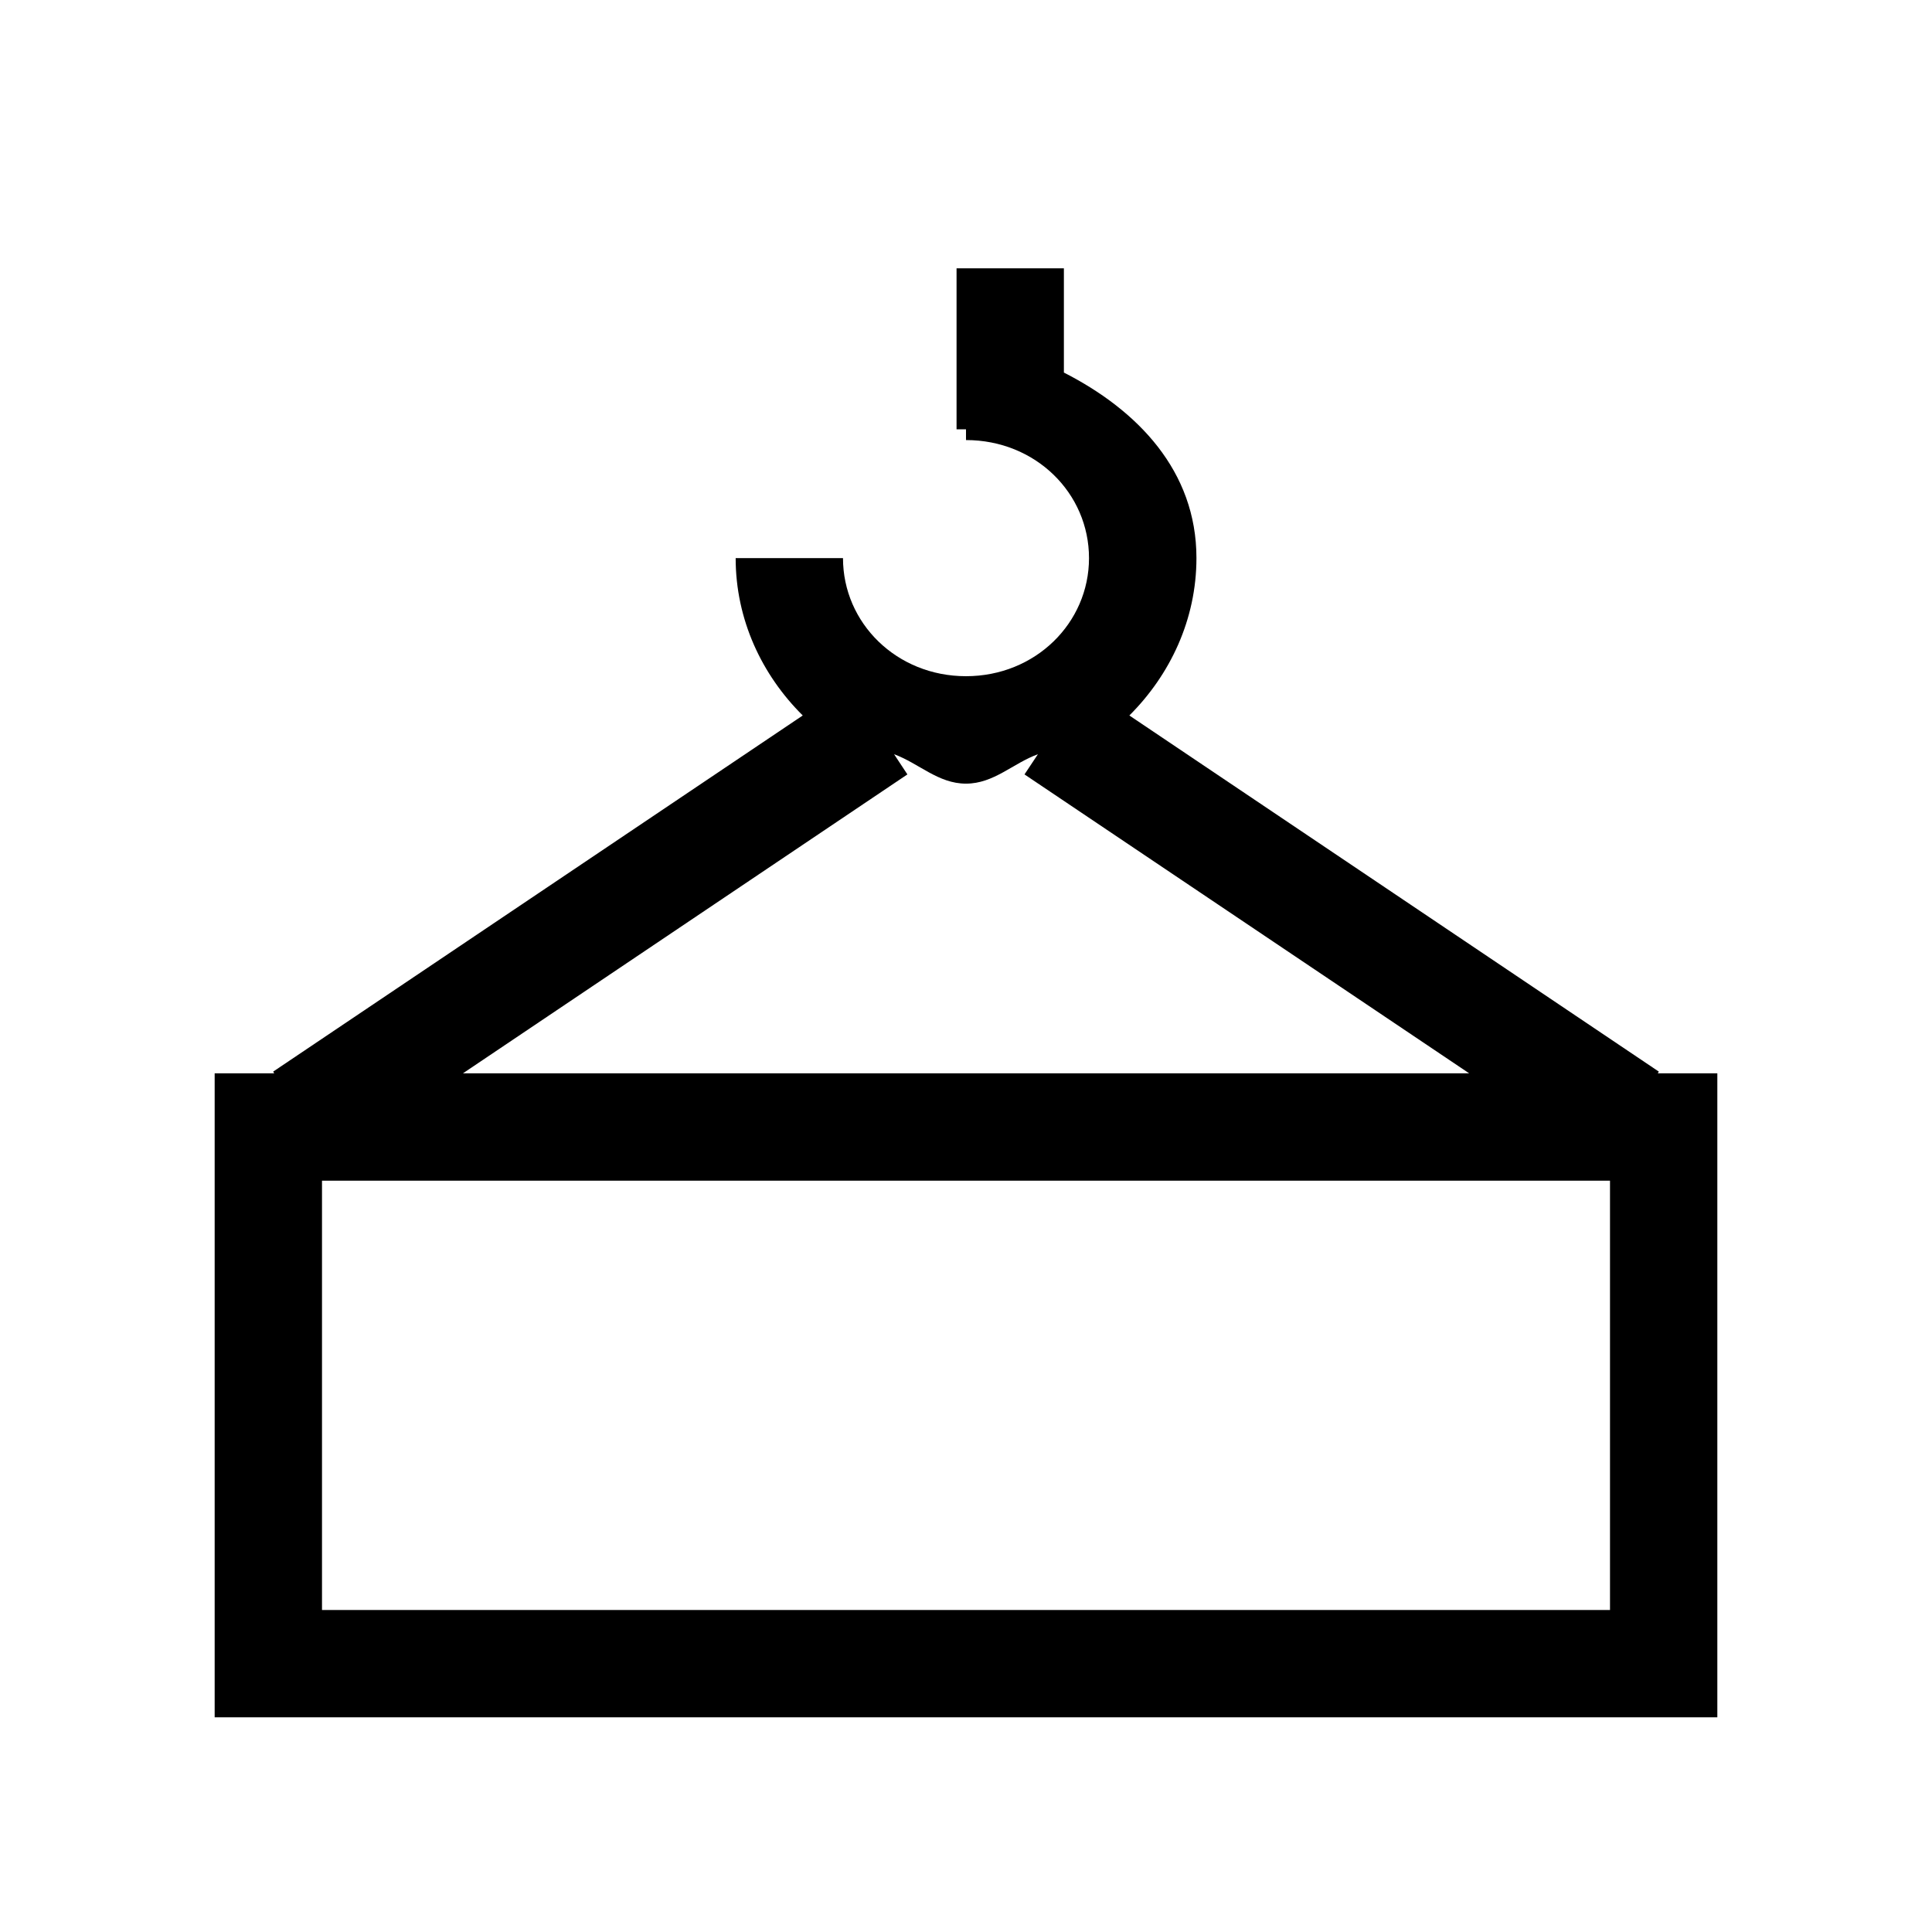 <svg xmlns="http://www.w3.org/2000/svg" fill="none" viewBox="0 0 18 18"><path d="M8.912 2.5V4H9v.1c.647 0 1.146.494 1.146 1.1 0 .604-.5 1.1-1.146 1.1-.647 0-1.146-.496-1.146-1.1h-1c0 .572.243 1.087.625 1.466L2.545 9.984l.01.016H2v6h14v-6h-.555l.01-.016-4.933-3.318c.38-.379.625-.894.625-1.467 0-.811-.548-1.378-1.235-1.728V2.5ZM8.33 7.027c.232.085.41.274.67.274.26 0 .438-.19.67-.274l-.125.188L13.688 10H4.313l4.141-2.785ZM3 11h12v4H3Z" style="color:#000;vector-effect:non-scaling-stroke;fill:currentColor;-inkscape-stroke:none"/></svg>